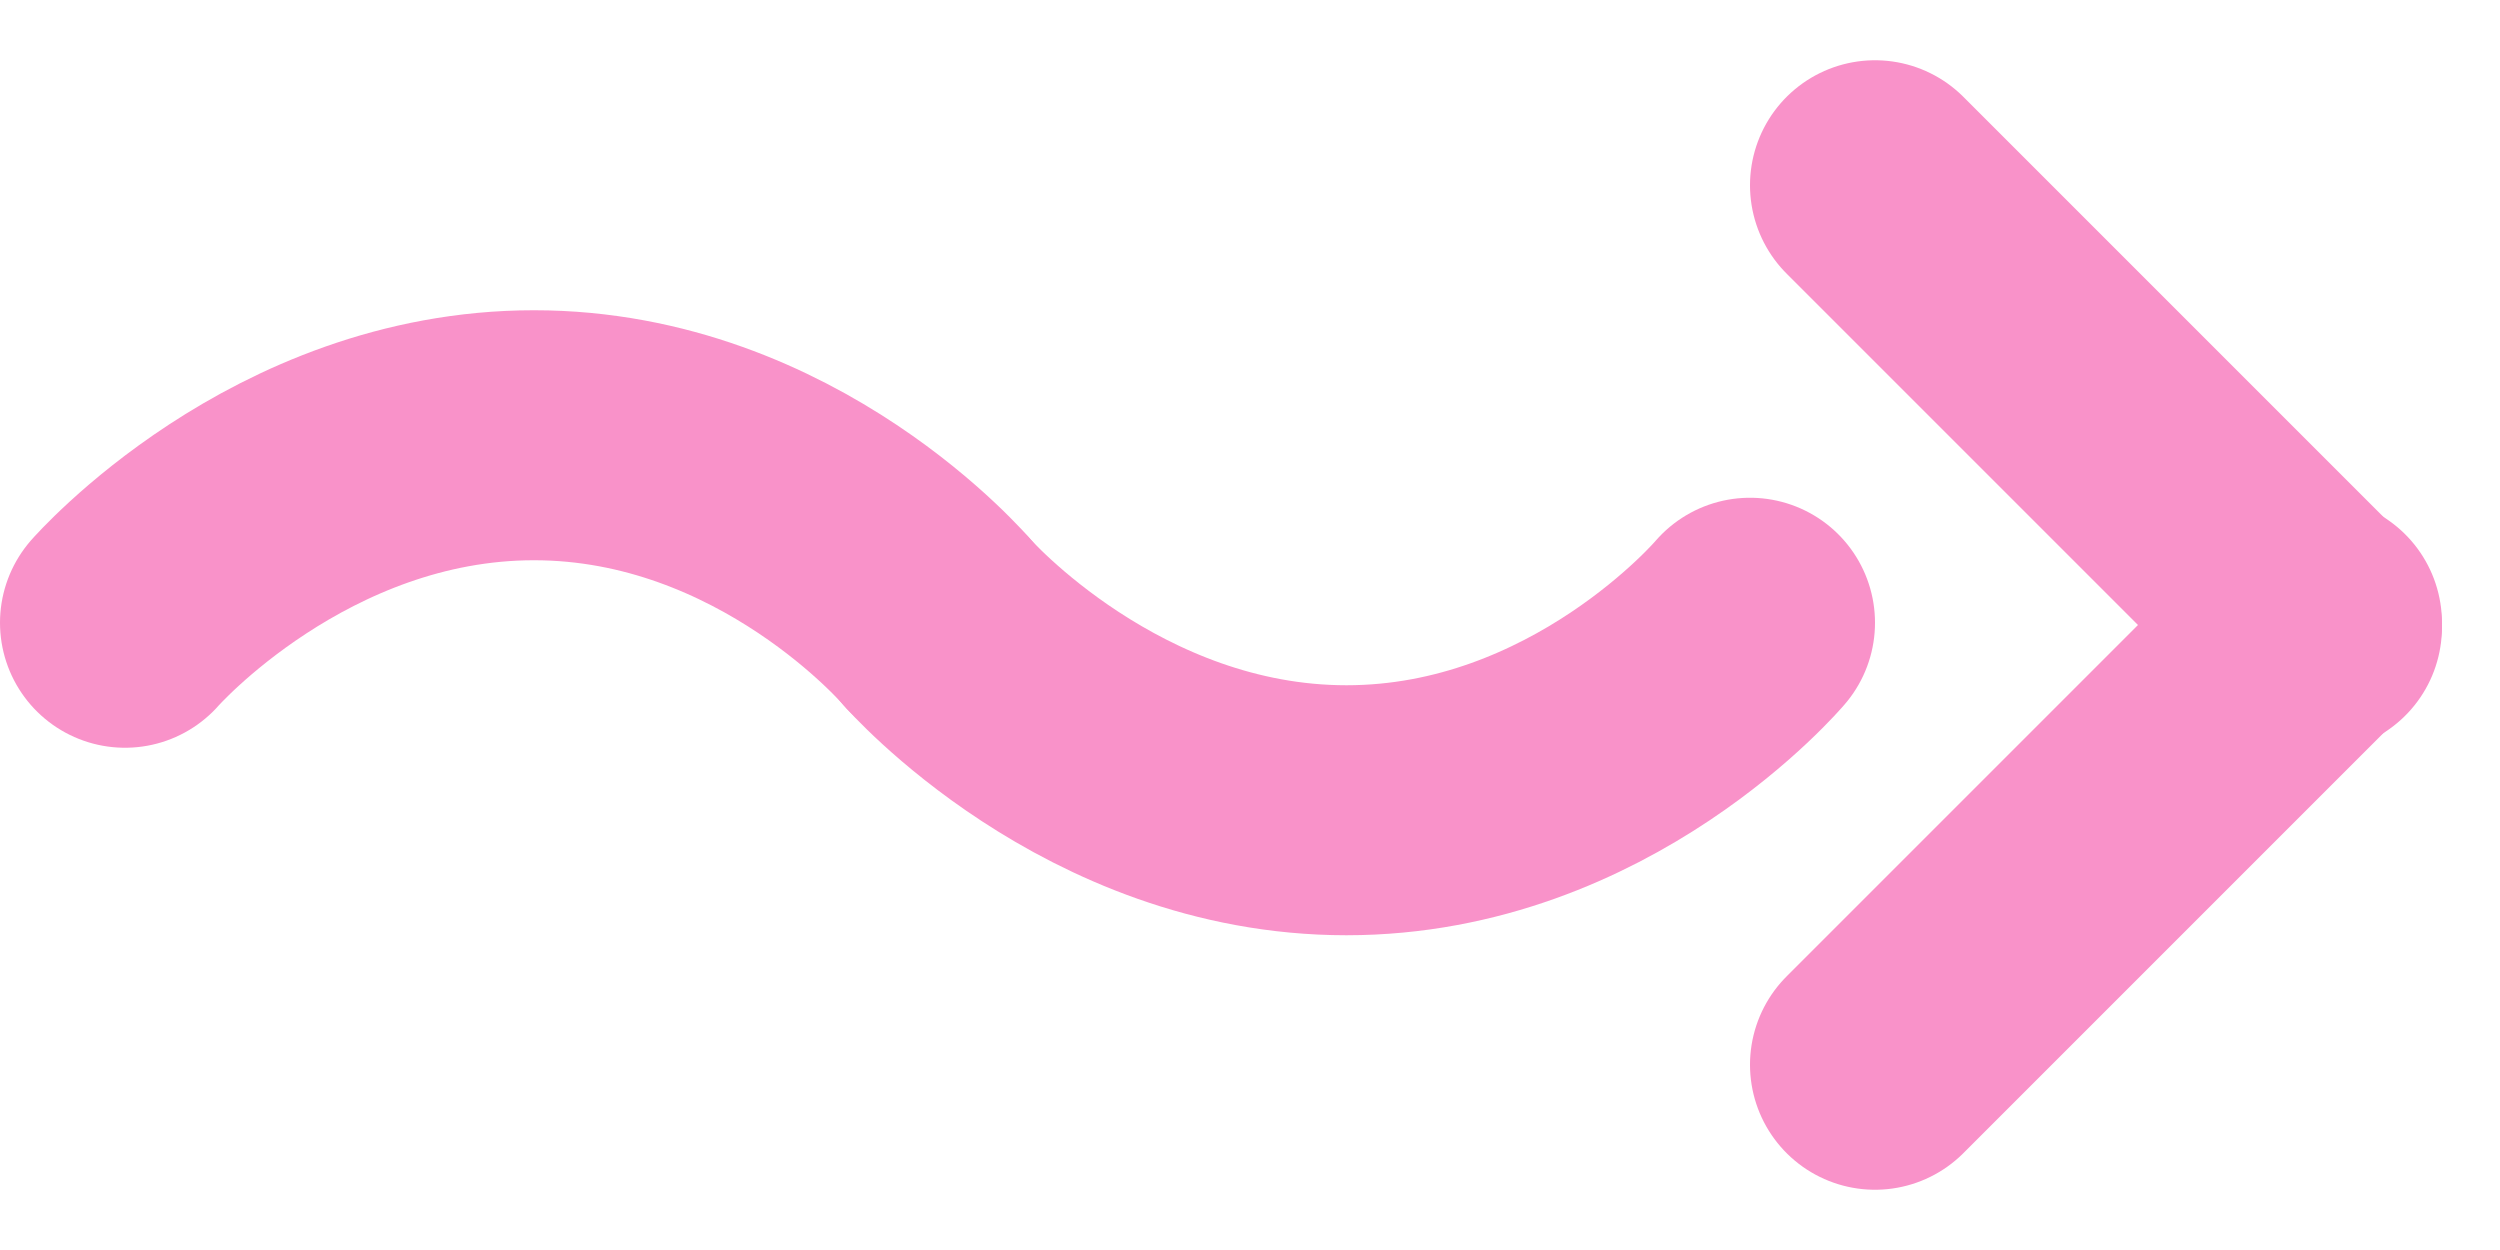 <svg width="40" height="20" viewBox="0 0 40 20" fill="none" xmlns="http://www.w3.org/2000/svg">
<path d="M15 9.964C15 9.964 12.46 6.964 8.543 6.964C4.626 6.964 2 9.964 2 9.964" stroke="#F992C9" stroke-width="4" stroke-linecap="round"/>
<path d="M28 9.964C28 9.964 25.46 12.964 21.543 12.964C17.626 12.964 15 9.964 15 9.964" stroke="#F992C9" stroke-width="4" stroke-linecap="round"/>
<path d="M30 2.964L37.071 10.035" stroke="#F992C9" stroke-width="4" stroke-linecap="round"/>
<path d="M30 17.036L37.071 9.965" stroke="#F992C9" stroke-width="4" stroke-linecap="round"/>
</svg>
